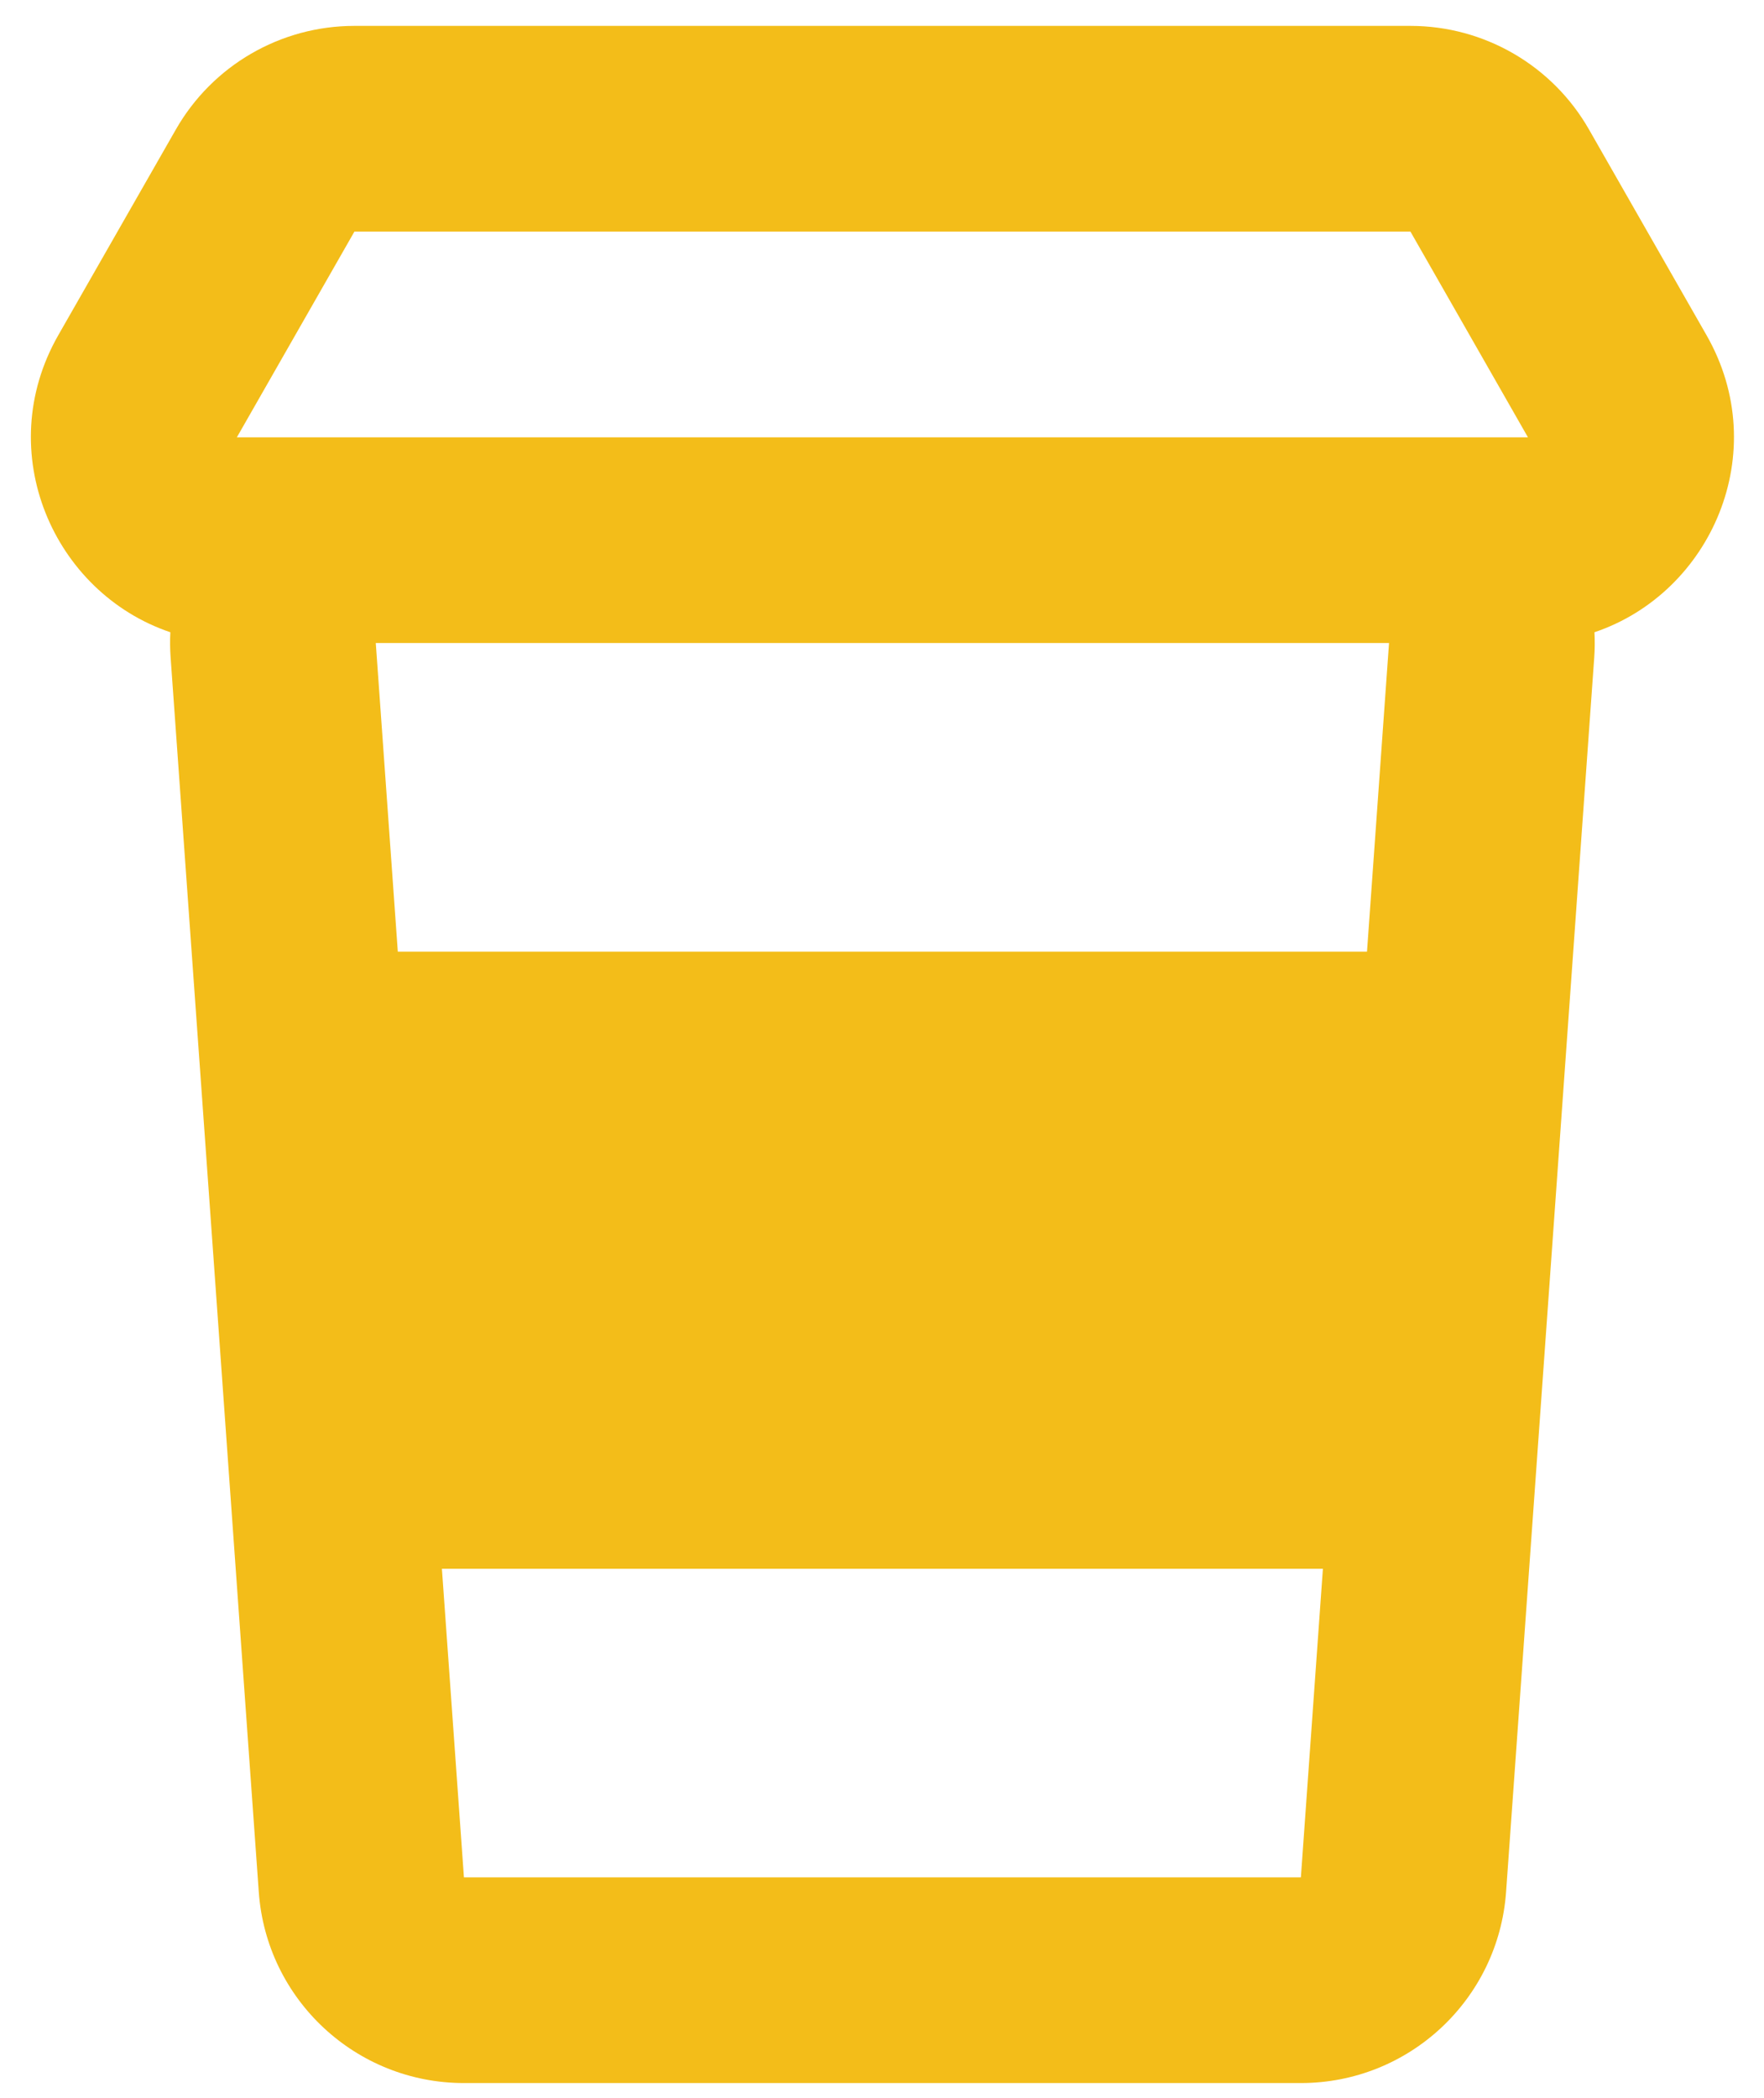 <svg width="37" height="44" viewBox="0 0 37 44" fill="none" xmlns="http://www.w3.org/2000/svg">
<path d="M3.688 2.717C4.456 1.372 5.885 0.543 7.434 0.543H29.584C31.132 0.543 32.562 1.372 33.33 2.717L35.795 7.031C37.193 9.477 35.9 12.431 33.444 13.26C33.453 13.436 33.452 13.614 33.439 13.793L31.59 39.68C31.428 41.938 29.55 43.687 27.286 43.687H9.731C7.468 43.687 5.589 41.938 5.428 39.68L3.579 13.793C3.566 13.614 3.564 13.436 3.573 13.26C1.118 12.431 -0.175 9.477 1.222 7.031L3.688 2.717ZM7.882 13.486L8.344 19.958H28.673L29.135 13.486H7.882ZM9.269 32.901L9.731 39.373H27.286L27.748 32.901H9.269ZM32.049 9.172L29.584 4.857L7.434 4.857L4.968 9.172H32.049Z" fill="#F3BD19"/>
</svg>
